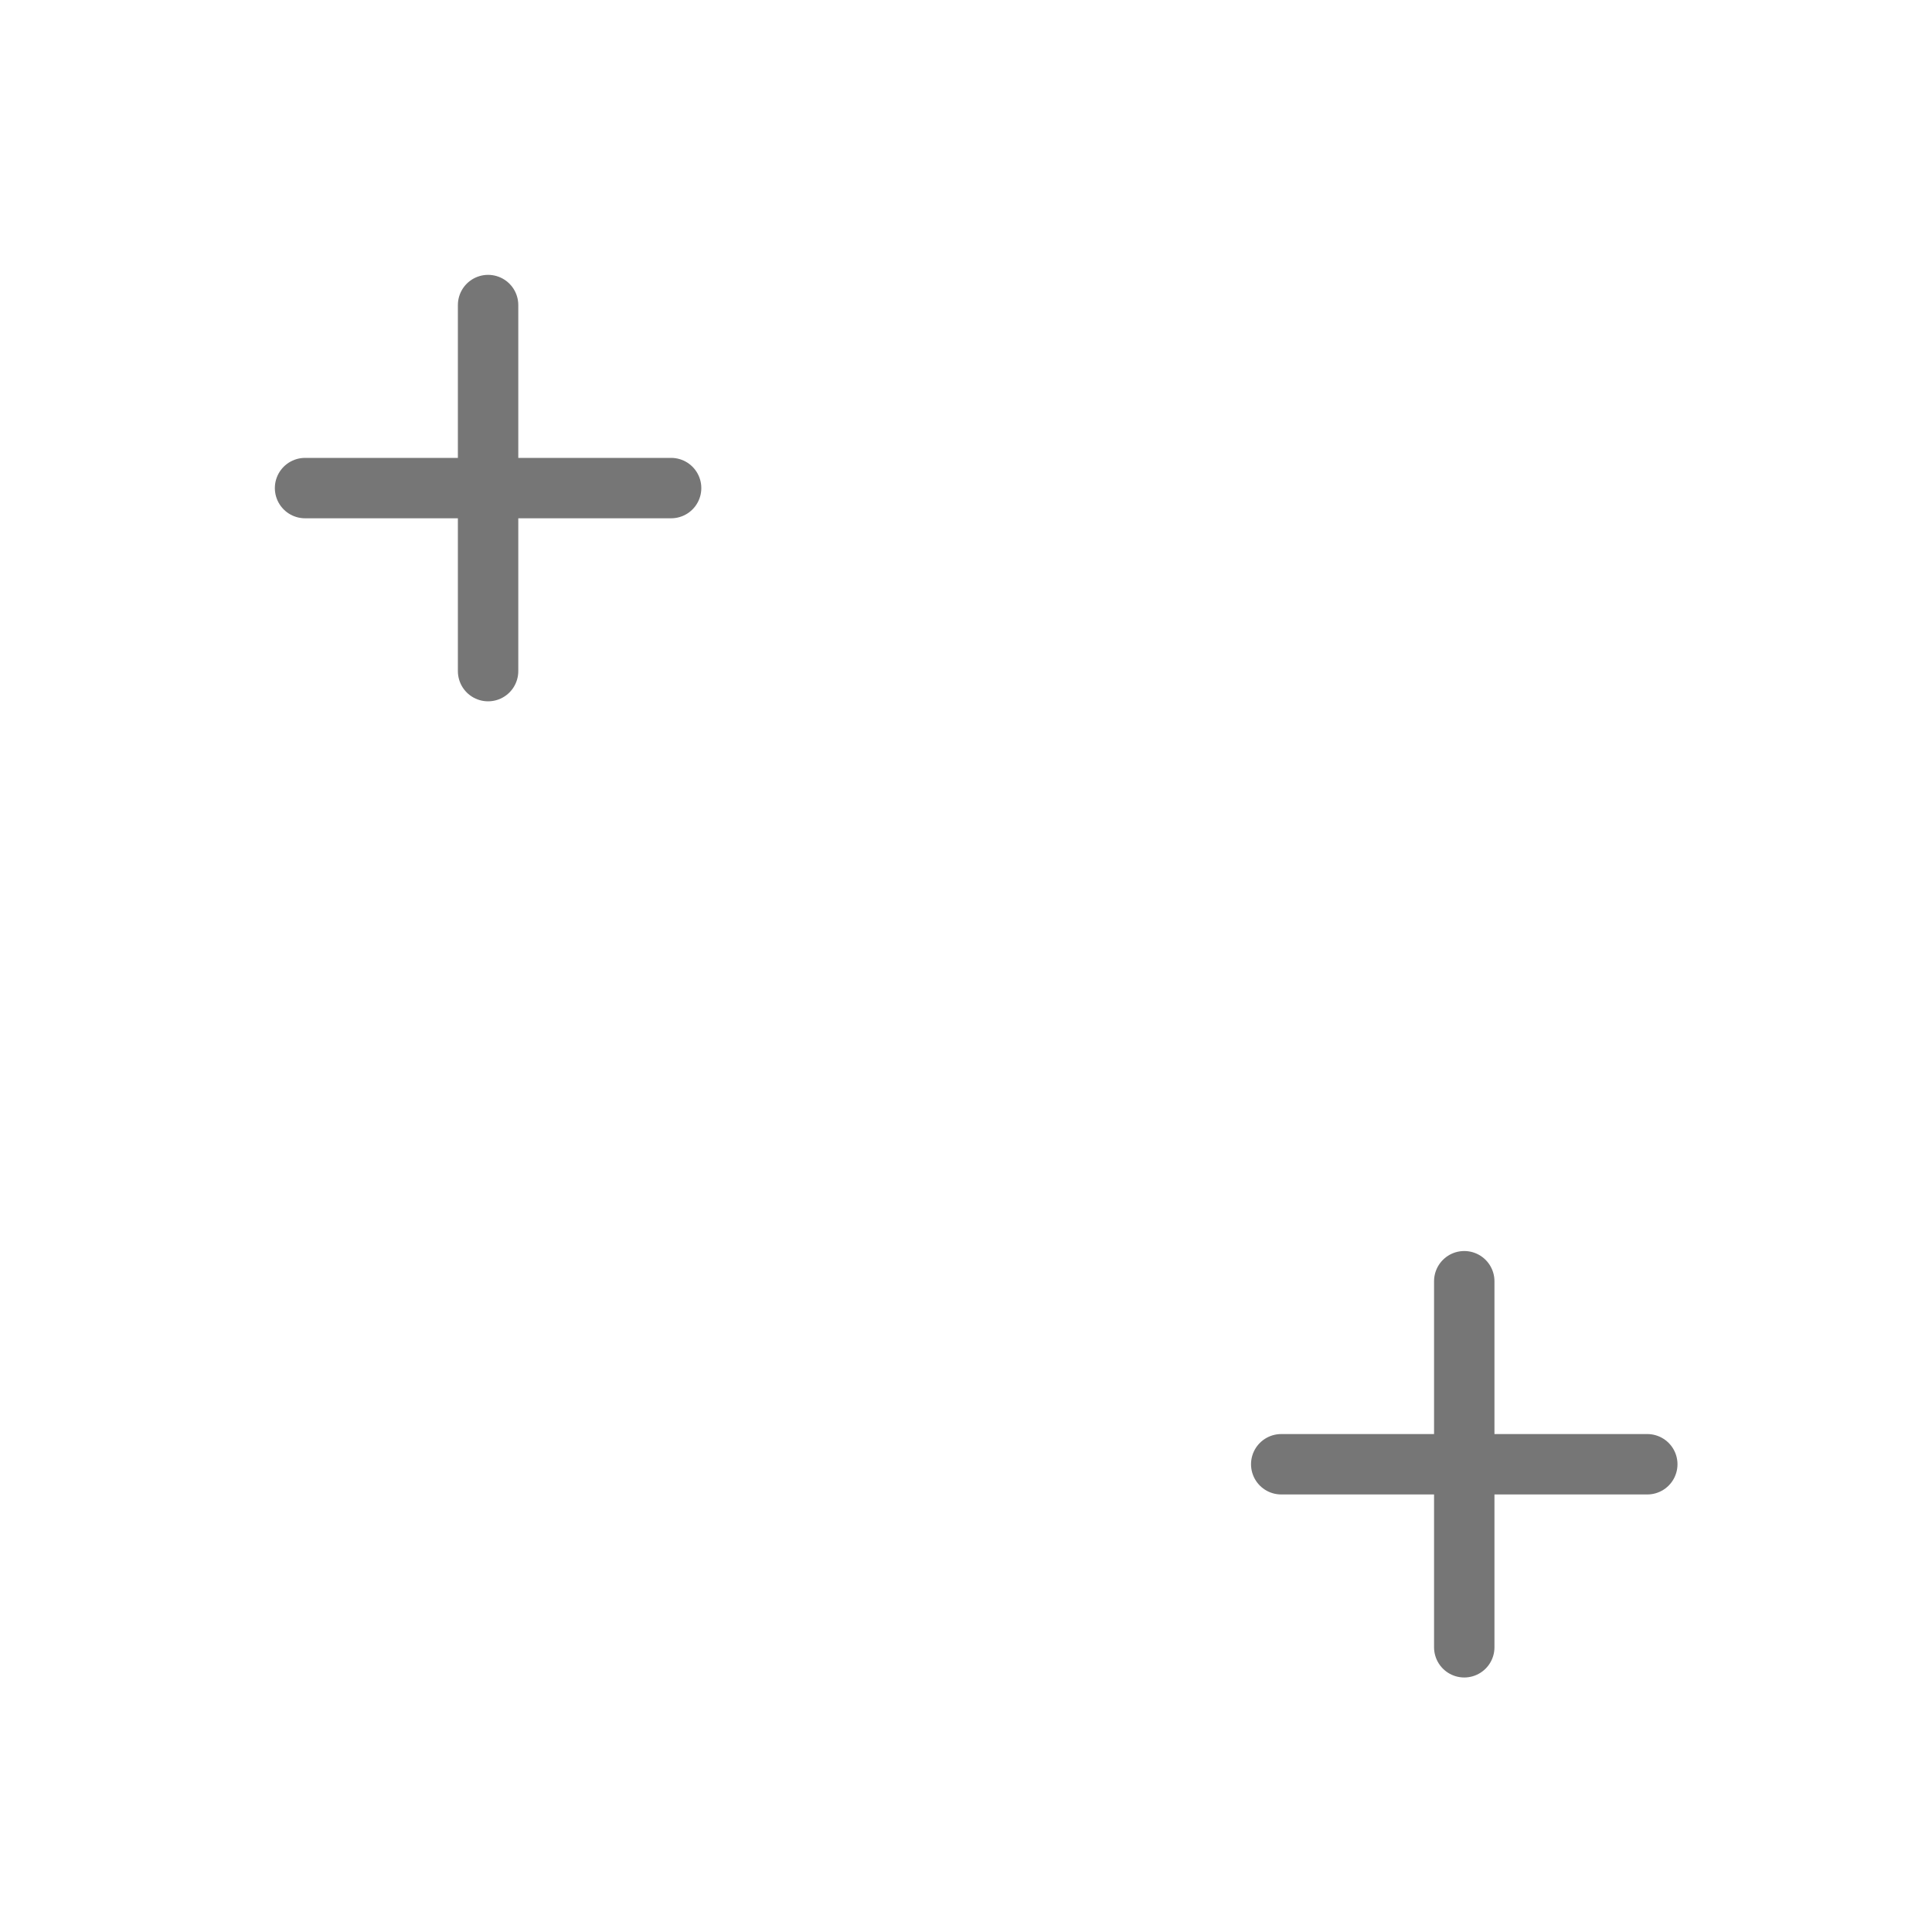 <?xml version="1.0" encoding="UTF-8" standalone="no"?>
<svg
   width="76"
   height="76"
   preserveAspectRatio="xMidYMid"
   viewBox="0 0 76 76"
   style="display:block"
   version="1.1"
   id="svg172"
   sodipodi:docname="star-1s-1084px.svg"
   xmlns:inkscape="http://www.inkscape.org/namespaces/inkscape"
   xmlns:sodipodi="http://sodipodi.sourceforge.net/DTD/sodipodi-0.dtd"
   xmlns="http://www.w3.org/2000/svg"
   xmlns:svg="http://www.w3.org/2000/svg">
  <defs
     id="defs176" />
  <sodipodi:namedview
     id="namedview174"
     pagecolor="#505050"
     bordercolor="#eeeeee"
     borderopacity="1"
     inkscape:showpageshadow="0"
     inkscape:pageopacity="0"
     inkscape:pagecheckerboard="0"
     inkscape:deskcolor="#505050"
     showgrid="false" />
  <path
     style="display:block;fill:#09fa00;fill-opacity:1;stroke:#767676;stroke-width:2.376;stroke-linecap:round;stroke-linejoin:round;stroke-dasharray:none;stroke-opacity:1"
     d="m 19.2,12 v 14.4 L 19.2,19.2 h -7.2 7.2 7.2 -7.2"
     id="path1211-9" />
  <path
     style="display:block;fill:#09fa00;fill-opacity:1;stroke:#767676;stroke-width:2.376;stroke-linecap:round;stroke-linejoin:round;stroke-dasharray:none;stroke-opacity:1"
     d="m 57.6,50.4 v 14.4 L 57.6,57.6 h -7.2 7.2 7.2 -7.2"
     id="path1211-9-7" />
</svg>
